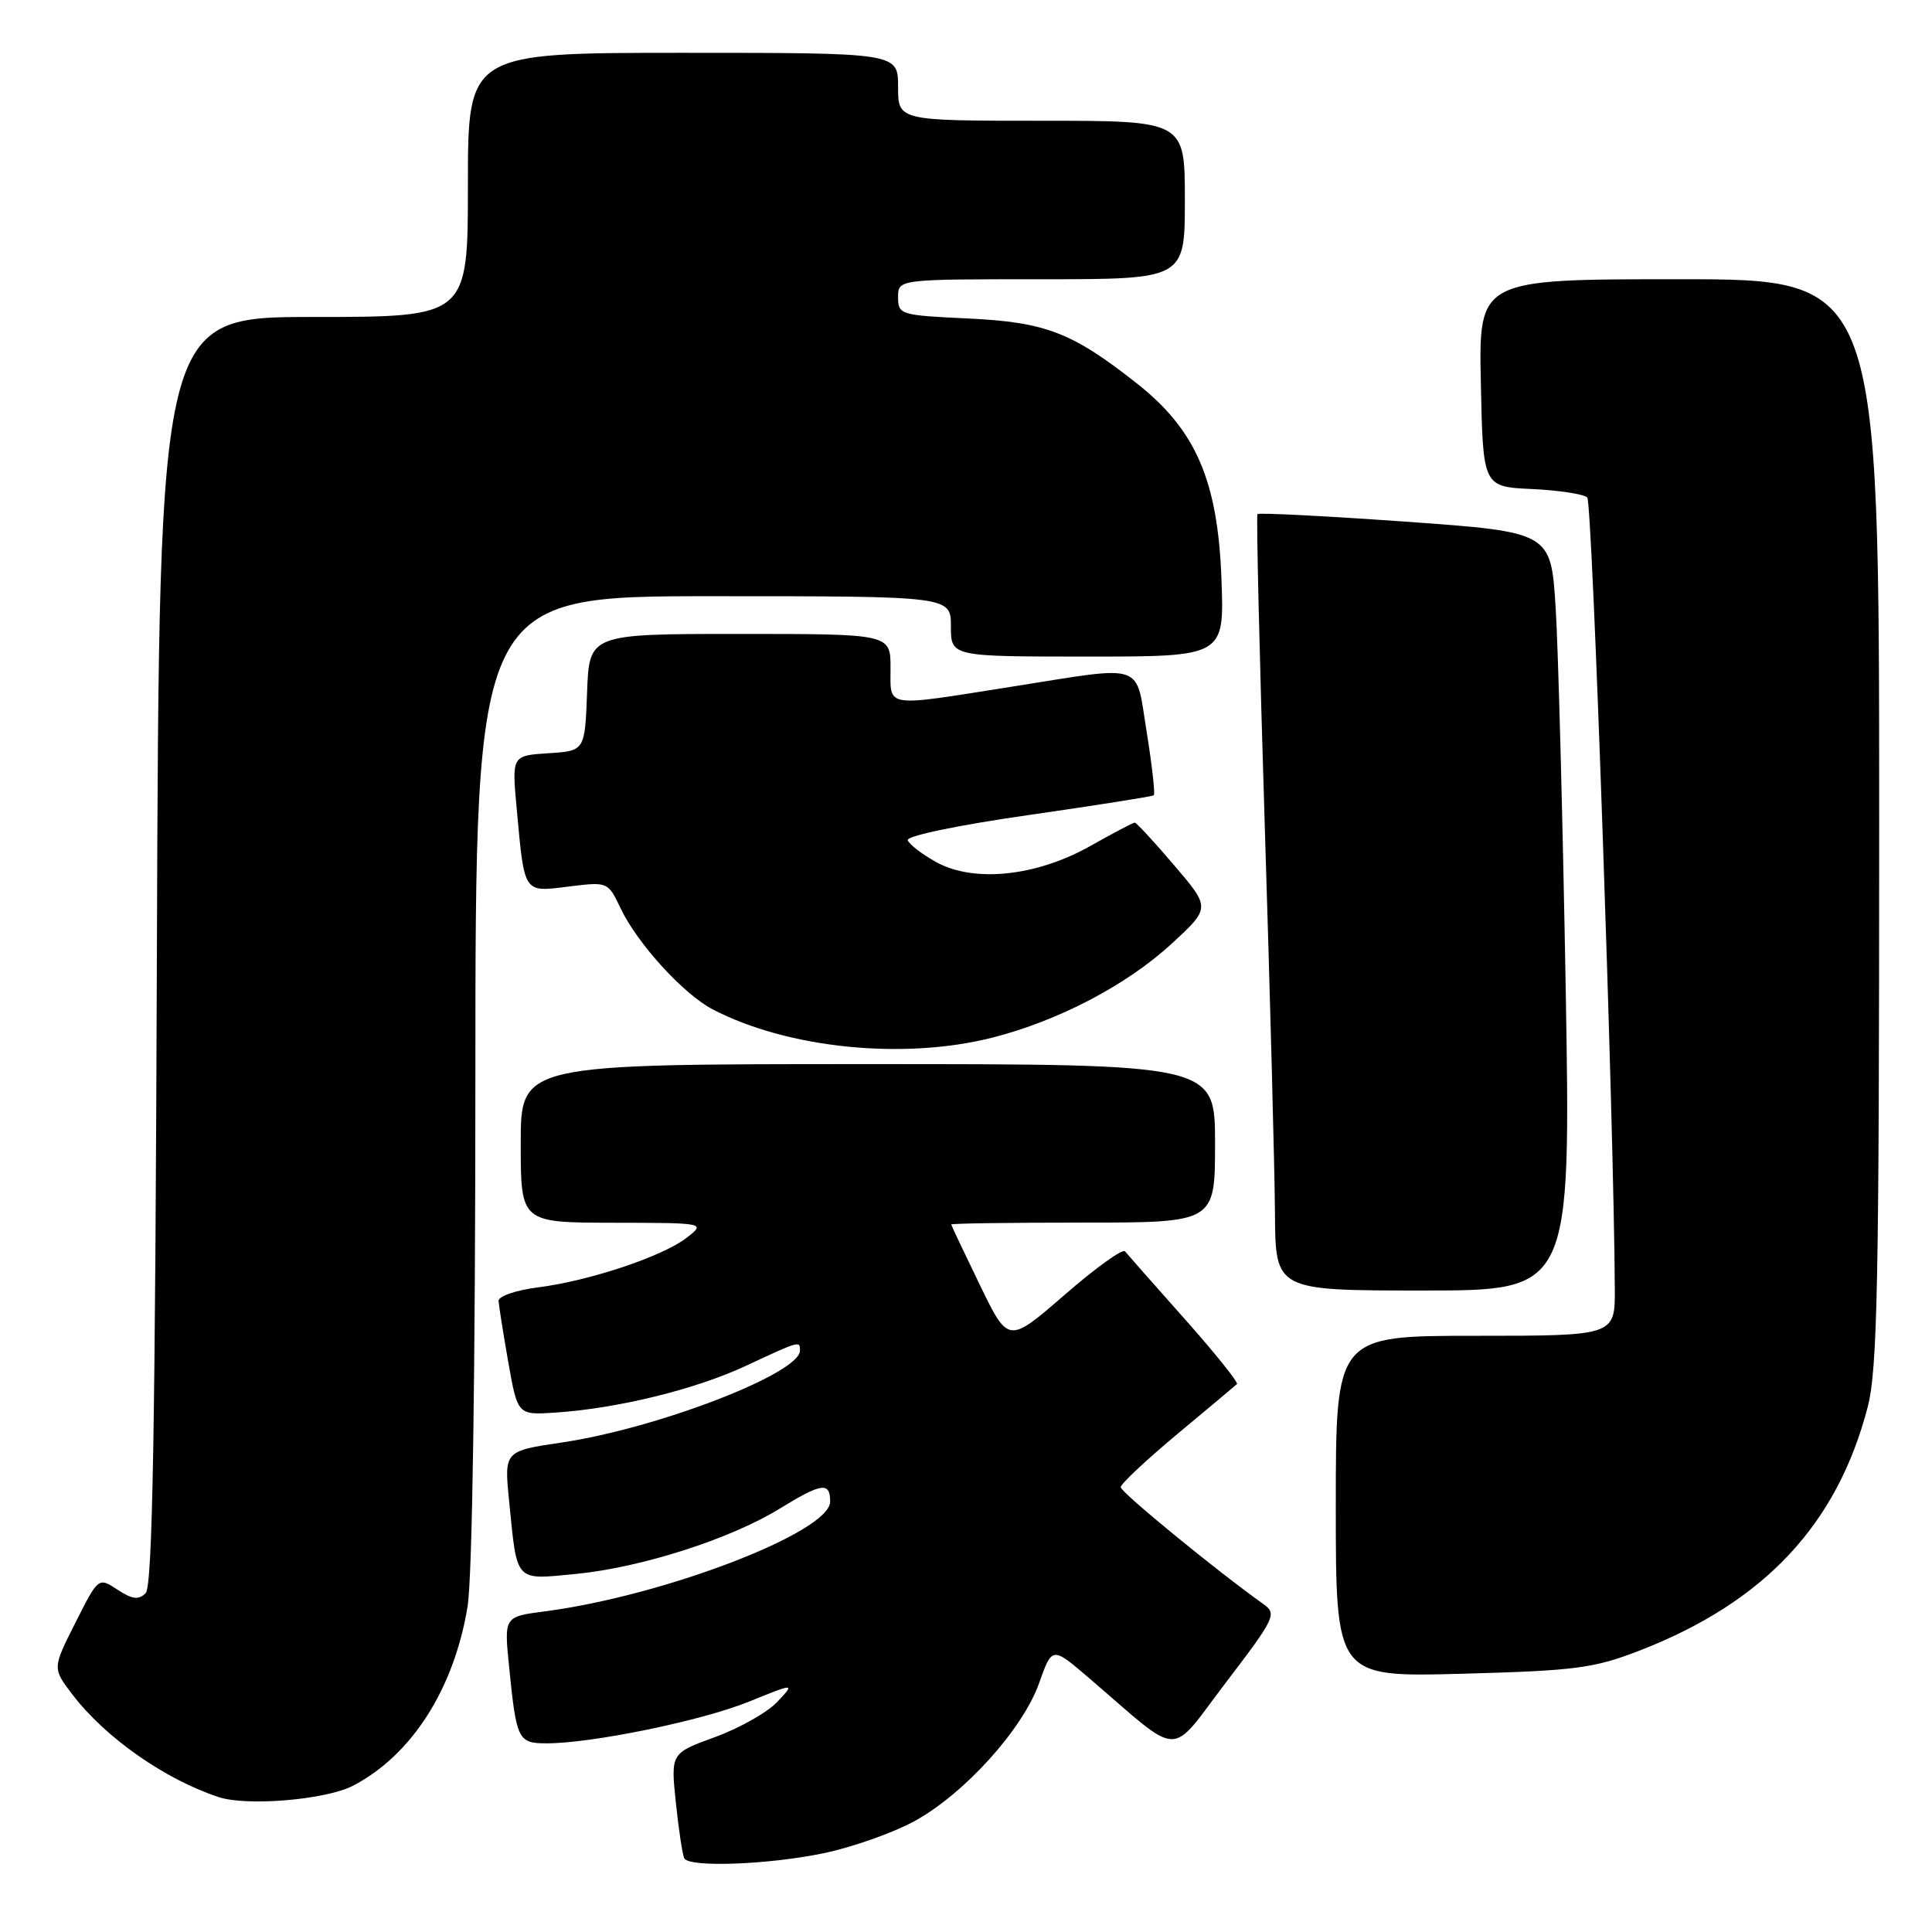 <?xml version="1.0" encoding="UTF-8" standalone="no"?>
<!DOCTYPE svg PUBLIC "-//W3C//DTD SVG 1.1//EN" "http://www.w3.org/Graphics/SVG/1.1/DTD/svg11.dtd" >
<svg xmlns="http://www.w3.org/2000/svg" xmlns:xlink="http://www.w3.org/1999/xlink" version="1.1" viewBox="0 0 256 256">
 <g >
 <path fill="currentColor"
d=" M 109.28 245.53 C 113.01 244.74 118.34 242.85 121.12 241.34 C 127.75 237.73 135.51 229.15 137.69 223.02 C 139.41 218.16 139.41 218.16 144.28 222.33 C 156.83 233.09 154.75 233.02 162.47 222.90 C 168.97 214.38 169.22 213.84 167.41 212.55 C 161.13 208.08 148.50 197.73 148.50 197.06 C 148.50 196.62 151.88 193.46 156.00 190.02 C 160.12 186.59 163.68 183.61 163.90 183.40 C 164.13 183.20 161.01 179.31 156.97 174.76 C 152.93 170.22 149.38 166.19 149.07 165.81 C 148.75 165.43 145.15 168.02 141.06 171.58 C 133.61 178.04 133.61 178.04 129.84 170.27 C 127.77 166.00 126.06 162.39 126.04 162.25 C 126.02 162.11 133.88 162.00 143.50 162.00 C 161.00 162.00 161.00 162.00 161.00 151.50 C 161.00 141.00 161.00 141.00 115.00 141.00 C 69.00 141.00 69.00 141.00 69.00 151.50 C 69.00 162.00 69.00 162.00 81.25 162.02 C 93.50 162.04 93.50 162.04 91.00 164.00 C 87.84 166.47 78.09 169.73 71.25 170.59 C 68.36 170.96 66.03 171.76 66.06 172.38 C 66.10 173.00 66.68 176.65 67.35 180.50 C 68.59 187.50 68.59 187.50 73.54 187.18 C 81.79 186.64 92.14 184.11 98.86 180.97 C 106.01 177.63 106.00 177.64 106.00 178.96 C 106.00 181.98 87.23 189.23 74.50 191.13 C 66.80 192.27 66.80 192.27 67.46 198.89 C 68.55 209.81 68.13 209.34 76.36 208.55 C 84.94 207.71 96.74 203.94 103.27 199.93 C 108.88 196.48 110.00 196.32 110.00 198.97 C 110.00 203.01 88.01 211.46 72.15 213.52 C 66.79 214.22 66.79 214.22 67.46 220.86 C 68.43 230.57 68.64 231.00 72.44 231.00 C 78.47 231.00 93.03 228.00 99.23 225.48 C 105.35 223.00 105.35 223.00 102.99 225.51 C 101.69 226.90 97.98 228.99 94.75 230.17 C 88.87 232.31 88.87 232.31 89.56 238.91 C 89.94 242.53 90.44 245.84 90.68 246.25 C 91.40 247.48 102.01 247.07 109.28 245.53 Z  M 46.75 236.63 C 54.54 232.60 60.18 223.78 61.96 212.84 C 62.58 208.97 62.99 181.61 62.99 142.75 C 63.00 79.00 63.00 79.00 94.50 79.00 C 126.00 79.00 126.00 79.00 126.00 83.00 C 126.00 87.00 126.00 87.00 144.11 87.00 C 162.23 87.00 162.23 87.00 161.85 76.74 C 161.37 63.72 158.47 57.00 150.72 50.87 C 142.08 44.04 138.55 42.68 128.25 42.20 C 119.30 41.78 119.00 41.69 119.00 39.38 C 119.00 37.00 119.00 37.00 138.00 37.00 C 157.00 37.00 157.00 37.00 157.00 26.50 C 157.00 16.00 157.00 16.00 138.00 16.00 C 119.00 16.00 119.00 16.00 119.00 11.50 C 119.00 7.00 119.00 7.00 90.50 7.00 C 62.00 7.00 62.00 7.00 62.00 24.50 C 62.00 42.00 62.00 42.00 41.54 42.00 C 21.09 42.00 21.09 42.00 20.79 125.95 C 20.57 189.53 20.21 210.19 19.30 211.10 C 18.37 212.03 17.54 211.93 15.57 210.64 C 13.04 208.98 13.04 208.98 9.99 215.02 C 6.94 221.06 6.94 221.06 9.61 224.55 C 13.95 230.24 21.87 235.79 28.99 238.13 C 32.76 239.36 43.16 238.48 46.75 236.63 Z  M 217.28 218.70 C 233.79 212.29 243.42 202.01 247.47 186.47 C 248.78 181.44 249.00 170.06 249.00 108.79 C 249.00 37.00 249.00 37.00 222.47 37.00 C 195.94 37.00 195.94 37.00 196.22 50.75 C 196.50 64.50 196.50 64.50 203.00 64.80 C 206.57 64.97 209.87 65.47 210.32 65.92 C 211.00 66.60 213.86 148.85 213.97 170.75 C 214.00 177.00 214.00 177.00 195.50 177.00 C 177.00 177.00 177.00 177.00 177.00 199.62 C 177.00 222.23 177.00 222.23 193.75 221.78 C 208.83 221.37 211.18 221.06 217.28 218.70 Z  M 207.46 130.75 C 207.07 108.61 206.48 86.00 206.13 80.50 C 205.50 70.50 205.50 70.50 186.21 69.12 C 175.60 68.37 166.78 67.92 166.62 68.12 C 166.45 68.33 166.89 86.95 167.59 109.50 C 168.30 132.05 168.90 155.11 168.94 160.75 C 169.00 171.00 169.00 171.00 188.57 171.00 C 208.15 171.00 208.15 171.00 207.46 130.75 Z  M 131.54 137.48 C 140.27 135.25 149.28 130.53 155.20 125.09 C 160.41 120.30 160.41 120.30 155.58 114.65 C 152.93 111.54 150.58 109.00 150.36 109.00 C 150.15 109.00 147.50 110.39 144.49 112.09 C 137.33 116.13 129.05 117.00 124.05 114.23 C 122.16 113.18 120.46 111.87 120.28 111.33 C 120.09 110.77 126.93 109.34 136.22 108.01 C 145.18 106.72 152.67 105.54 152.88 105.38 C 153.08 105.22 152.66 101.46 151.95 97.04 C 150.42 87.62 152.01 88.16 134.00 91.00 C 116.98 93.69 118.00 93.85 118.00 88.50 C 118.00 84.00 118.00 84.00 98.04 84.00 C 78.08 84.00 78.08 84.00 77.79 91.75 C 77.50 99.50 77.50 99.50 72.65 99.81 C 67.81 100.12 67.81 100.12 68.48 107.31 C 69.51 118.49 69.33 118.23 75.36 117.47 C 80.54 116.83 80.55 116.83 82.24 120.37 C 84.45 125.02 90.56 131.72 94.42 133.74 C 104.37 138.93 119.77 140.48 131.54 137.48 Z "/>
</g>
</svg>